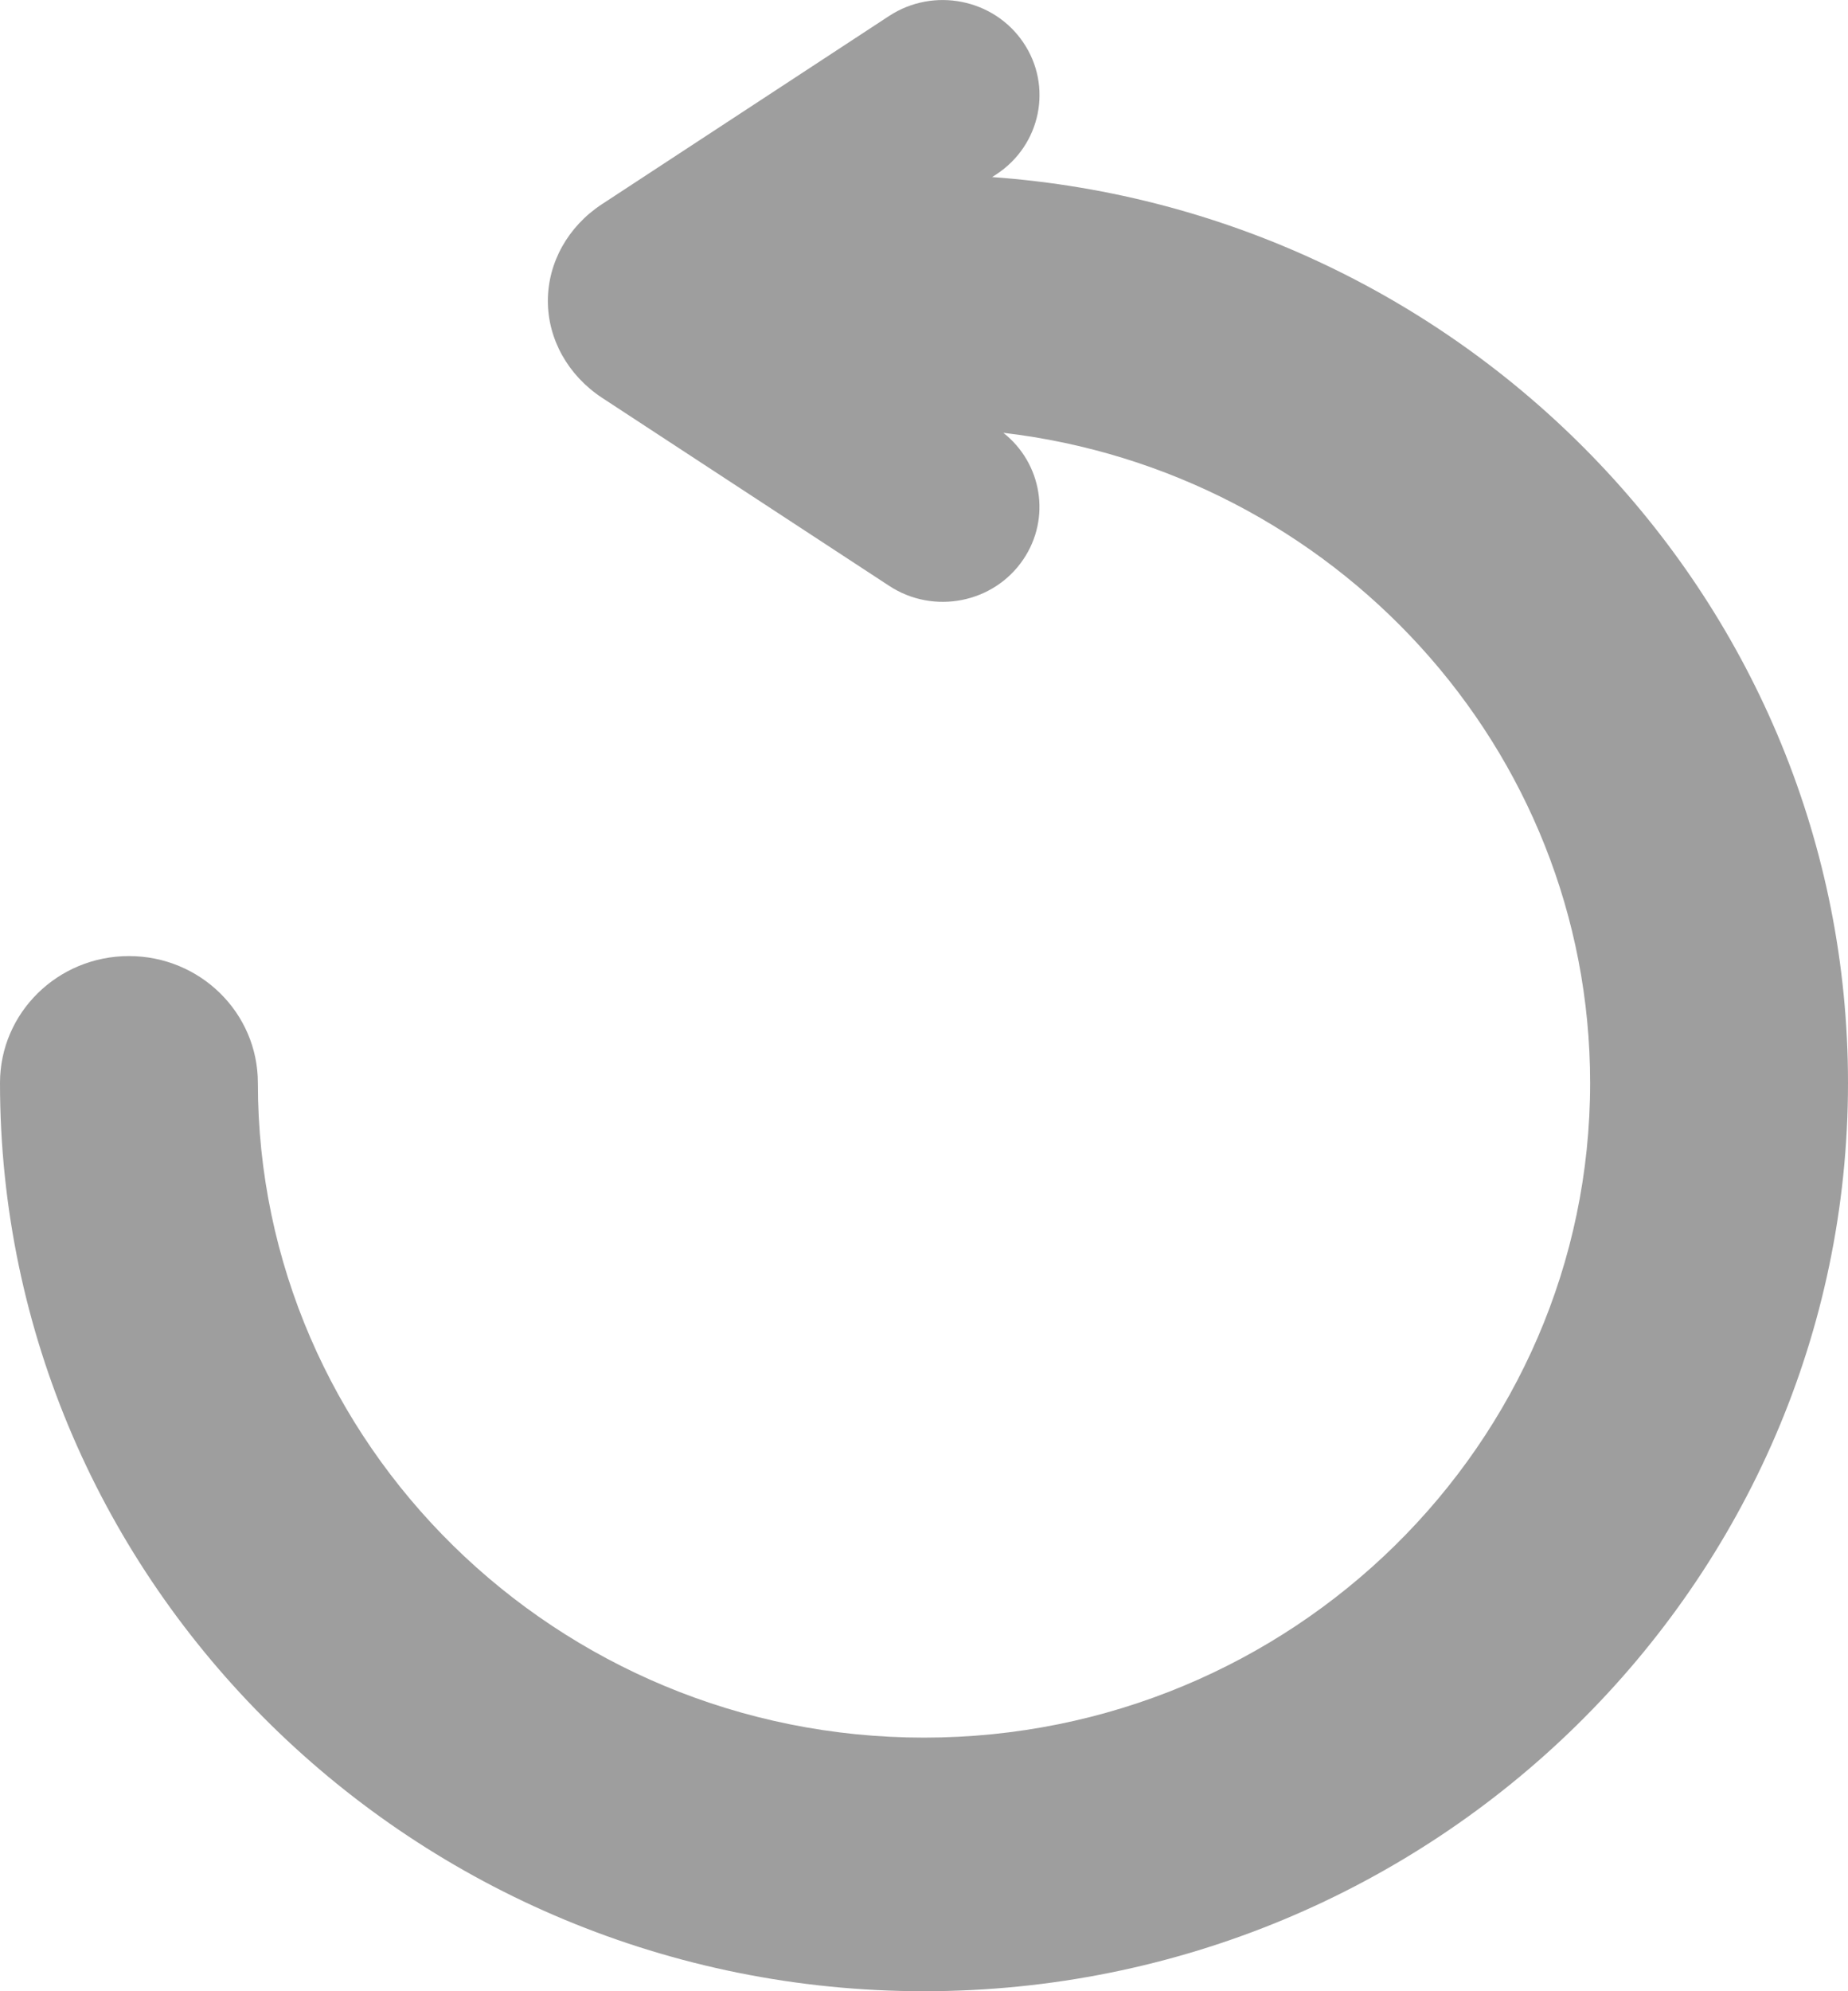 <svg width="13" height="14" viewBox="0 0 13 14" fill="none" xmlns="http://www.w3.org/2000/svg">
<path d="M7.198 0.298C7.407 0.605 7.322 1.02 7.01 1.225L6.979 1.245C10.34 1.486 13 4.25 13 7.614C13 11.135 10.084 14 6.5 14C2.916 14 8.28444e-07 11.135 6.74514e-07 7.614C6.52997e-07 7.121 0.406 6.722 0.907 6.722C1.408 6.722 1.814 7.121 1.814 7.614C1.814 10.152 3.916 12.217 6.5 12.217C9.084 12.217 11.186 10.152 11.186 7.614C11.186 5.261 9.38 3.315 7.058 3.043C7.33 3.257 7.395 3.644 7.198 3.934C6.99 4.241 6.567 4.324 6.255 4.119L4.234 2.796C3.996 2.639 3.854 2.385 3.854 2.116C3.854 1.846 3.996 1.592 4.234 1.436L6.255 0.112C6.567 -0.092 6.99 -0.009 7.198 0.298Z" fill="black" fill-opacity="0.38"/>
</svg>
